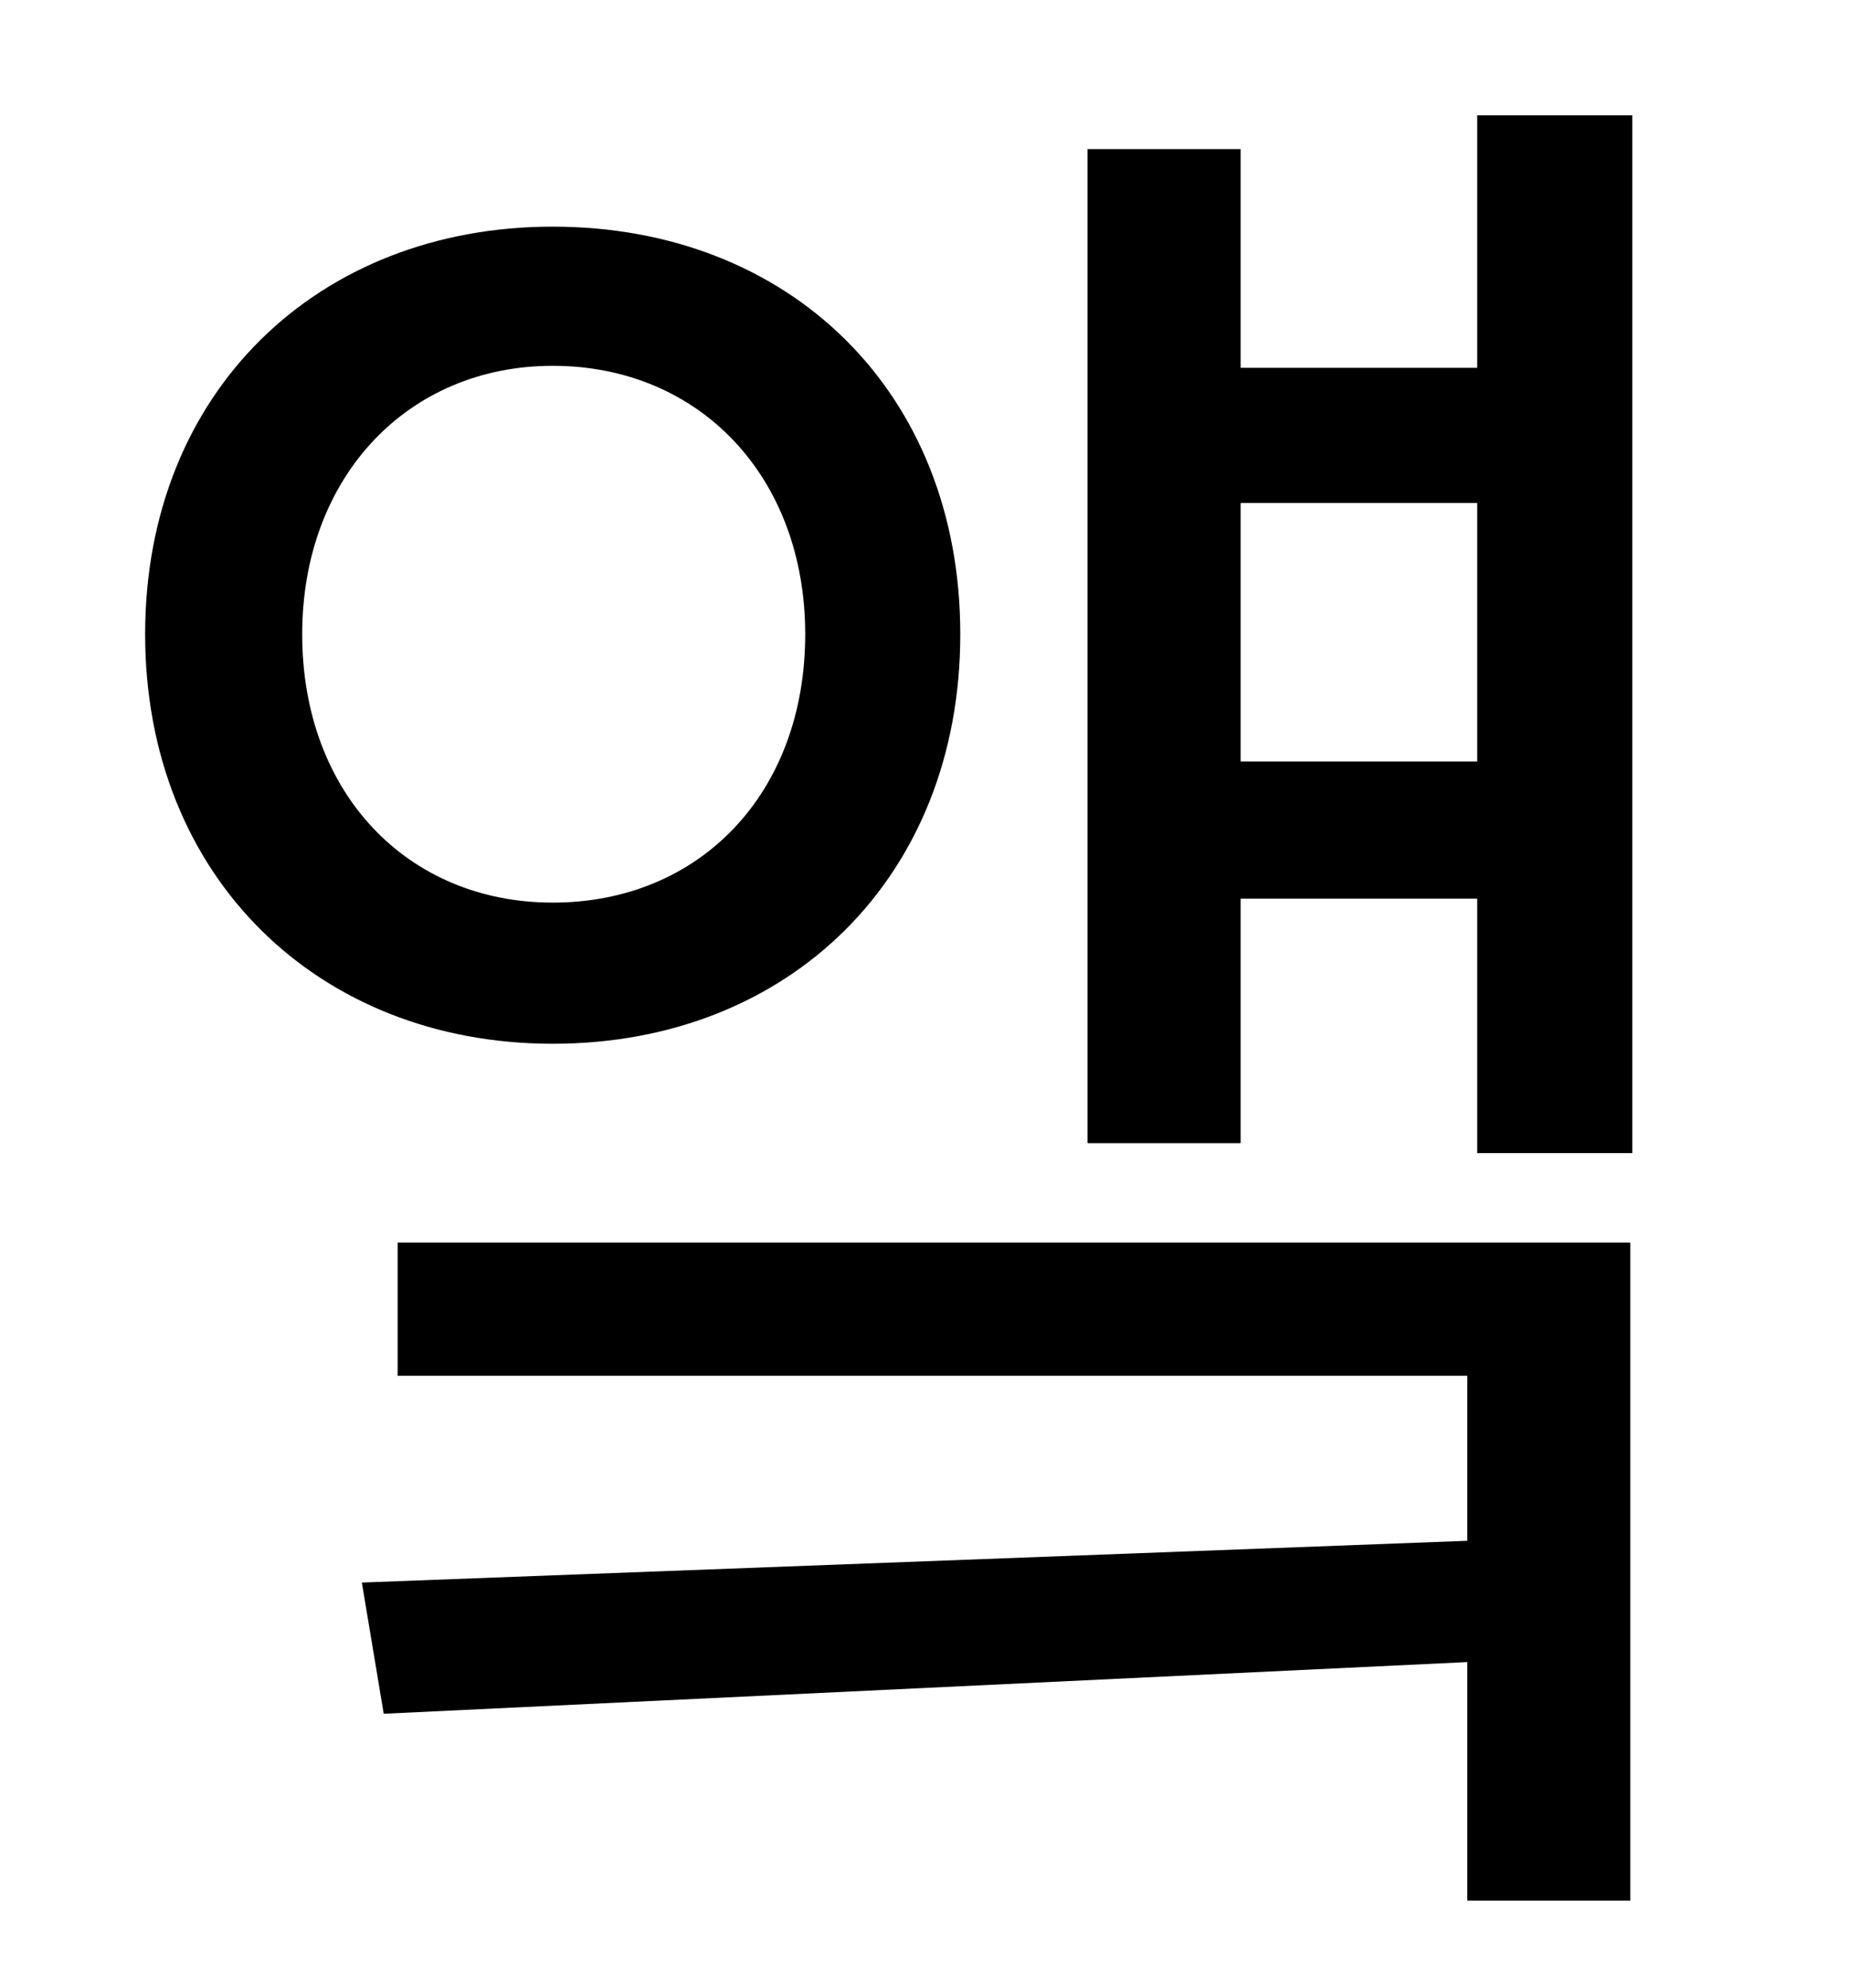 <?xml version="1.0" standalone="no"?>
<!DOCTYPE svg PUBLIC "-//W3C//DTD SVG 1.1//EN" "http://www.w3.org/Graphics/SVG/1.1/DTD/svg11.dtd" >
<svg xmlns="http://www.w3.org/2000/svg" xmlns:xlink="http://www.w3.org/1999/xlink" version="1.1" viewBox="-10 0 930 1000">
   <path fill="currentColor"
d="M142 319c0 80 53 135 126 135c74 0 127 -55 127 -135c0 -79 -53 -135 -127 -135c-73 0 -126 56 -126 135zM473 319c0 122 -86 206 -205 206c-118 0 -205 -84 -205 -206s87 -205 205 -205c119 0 205 83 205 205zM190 692v-67h620v331h-82v-120l-545 26l-11 -66l556 -21
v-83h-538zM614 383h119v-130h-119v130zM733 58h78v522h-78v-128h-119v123h-77v-500h77v110h119v-127z" />
</svg>
